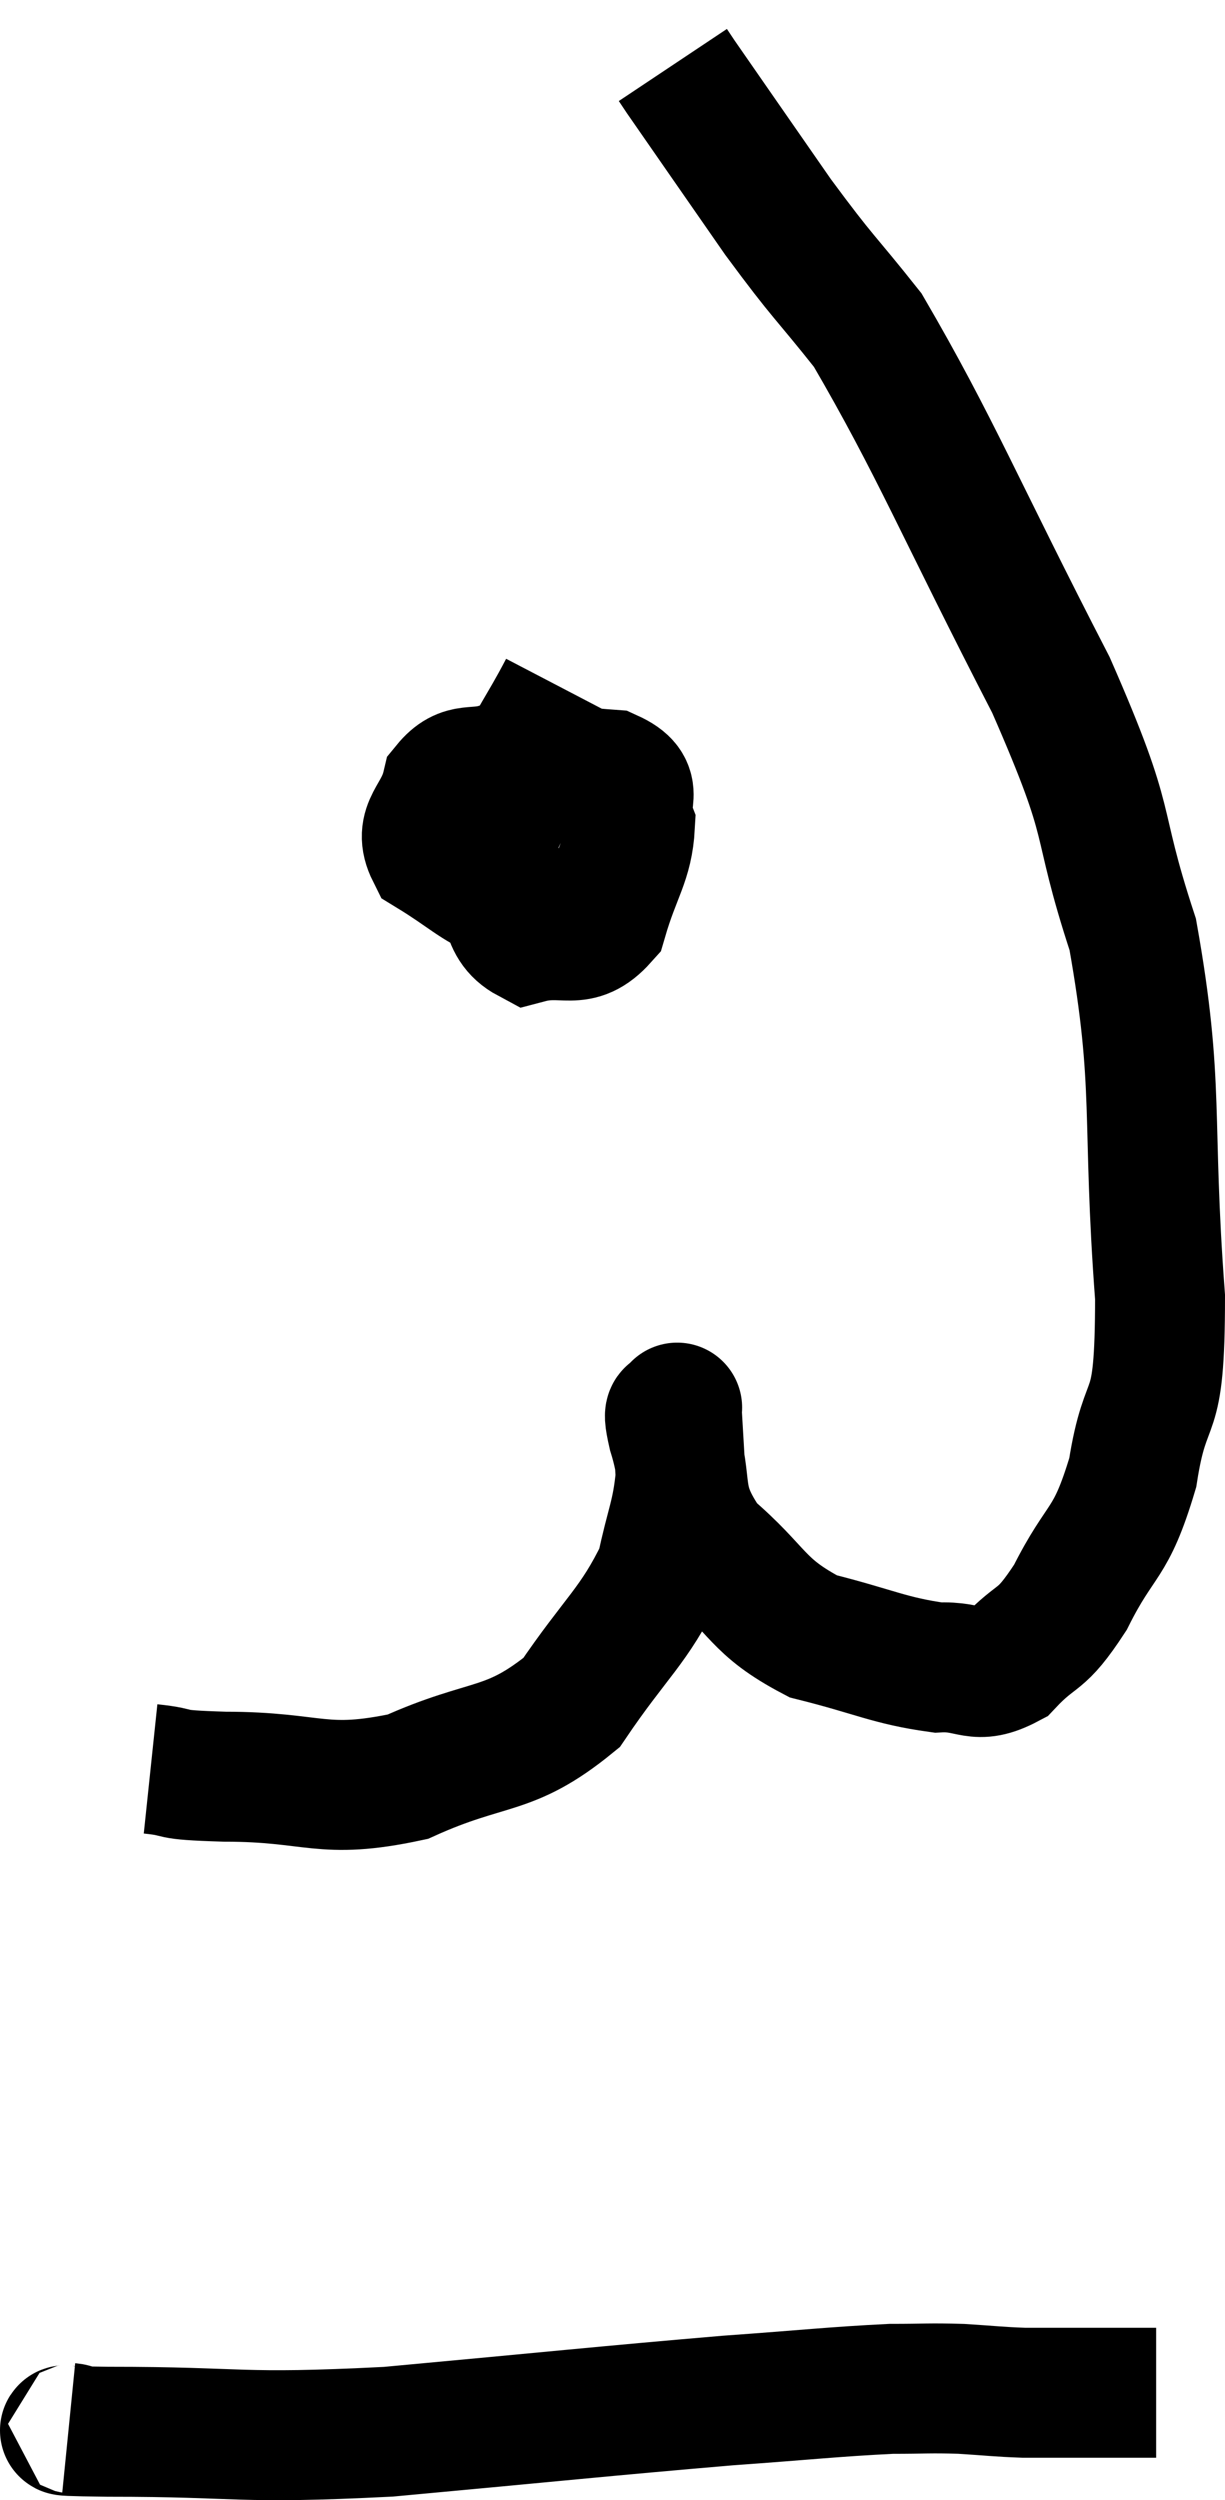 <svg xmlns="http://www.w3.org/2000/svg" viewBox="10.282 3.56 18.858 38.473" width="18.858" height="38.473"><path d="M 12.6 30.78 C 13.17 30.84, 12.75 30.87, 13.74 30.9 C 15.15 30.9, 15.225 31.185, 16.56 30.9 C 17.82 30.33, 18.105 30.555, 19.08 29.76 C 19.77 28.74, 20.04 28.59, 20.46 27.72 C 20.61 27, 20.7 26.895, 20.76 26.28 C 20.73 25.77, 20.715 25.515, 20.7 25.26 C 20.7 25.26, 20.715 25.17, 20.7 25.26 C 20.67 25.44, 20.52 25.095, 20.64 25.62 C 20.91 26.49, 20.64 26.58, 21.18 27.36 C 21.99 28.05, 21.915 28.275, 22.8 28.74 C 23.76 28.98, 23.97 29.115, 24.72 29.22 C 25.26 29.19, 25.29 29.43, 25.8 29.16 C 26.28 28.65, 26.28 28.875, 26.76 28.14 C 27.24 27.18, 27.375 27.375, 27.72 26.22 C 27.93 24.87, 28.14 25.59, 28.14 23.52 C 27.93 20.73, 28.14 20.295, 27.72 17.94 C 27.09 16.02, 27.48 16.425, 26.46 14.1 C 25.05 11.37, 24.69 10.44, 23.64 8.64 C 22.95 7.77, 22.98 7.875, 22.26 6.9 C 21.51 5.82, 21.165 5.325, 20.76 4.74 C 20.7 4.65, 20.67 4.605, 20.64 4.56 L 20.64 4.56" fill="none" stroke="black" stroke-width="2"></path><path d="M 18.96 14.16 C 18.6 14.85, 18.51 14.88, 18.24 15.54 C 18.06 16.17, 17.835 16.185, 17.88 16.8 C 18.15 17.4, 18 17.775, 18.42 18 C 18.99 17.85, 19.17 18.135, 19.56 17.7 C 19.77 16.98, 19.95 16.815, 19.98 16.26 C 19.83 15.87, 20.175 15.705, 19.68 15.48 C 18.84 15.42, 18.63 15.315, 18 15.36 C 17.58 15.51, 17.43 15.33, 17.16 15.66 C 17.04 16.17, 16.71 16.26, 16.92 16.68 C 17.46 17.01, 17.595 17.175, 18 17.34 C 18.27 17.34, 18.375 17.34, 18.54 17.34 C 18.6 17.34, 18.63 17.34, 18.66 17.34 C 18.66 17.34, 18.645 17.34, 18.66 17.34 L 18.72 17.34" fill="none" stroke="black" stroke-width="2"></path><path d="M 11.34 40.92 C 11.64 40.95, 10.71 40.965, 11.94 40.98 C 14.1 40.98, 13.875 41.1, 16.26 40.98 C 18.87 40.74, 19.545 40.665, 21.48 40.5 C 22.74 40.41, 23.1 40.365, 24 40.32 C 24.54 40.32, 24.57 40.305, 25.08 40.32 C 25.56 40.35, 25.635 40.365, 26.04 40.38 C 26.37 40.38, 26.265 40.38, 26.7 40.38 C 27.24 40.38, 27.435 40.38, 27.78 40.38 L 28.08 40.38" fill="none" stroke="black" stroke-width="2"></path></svg>